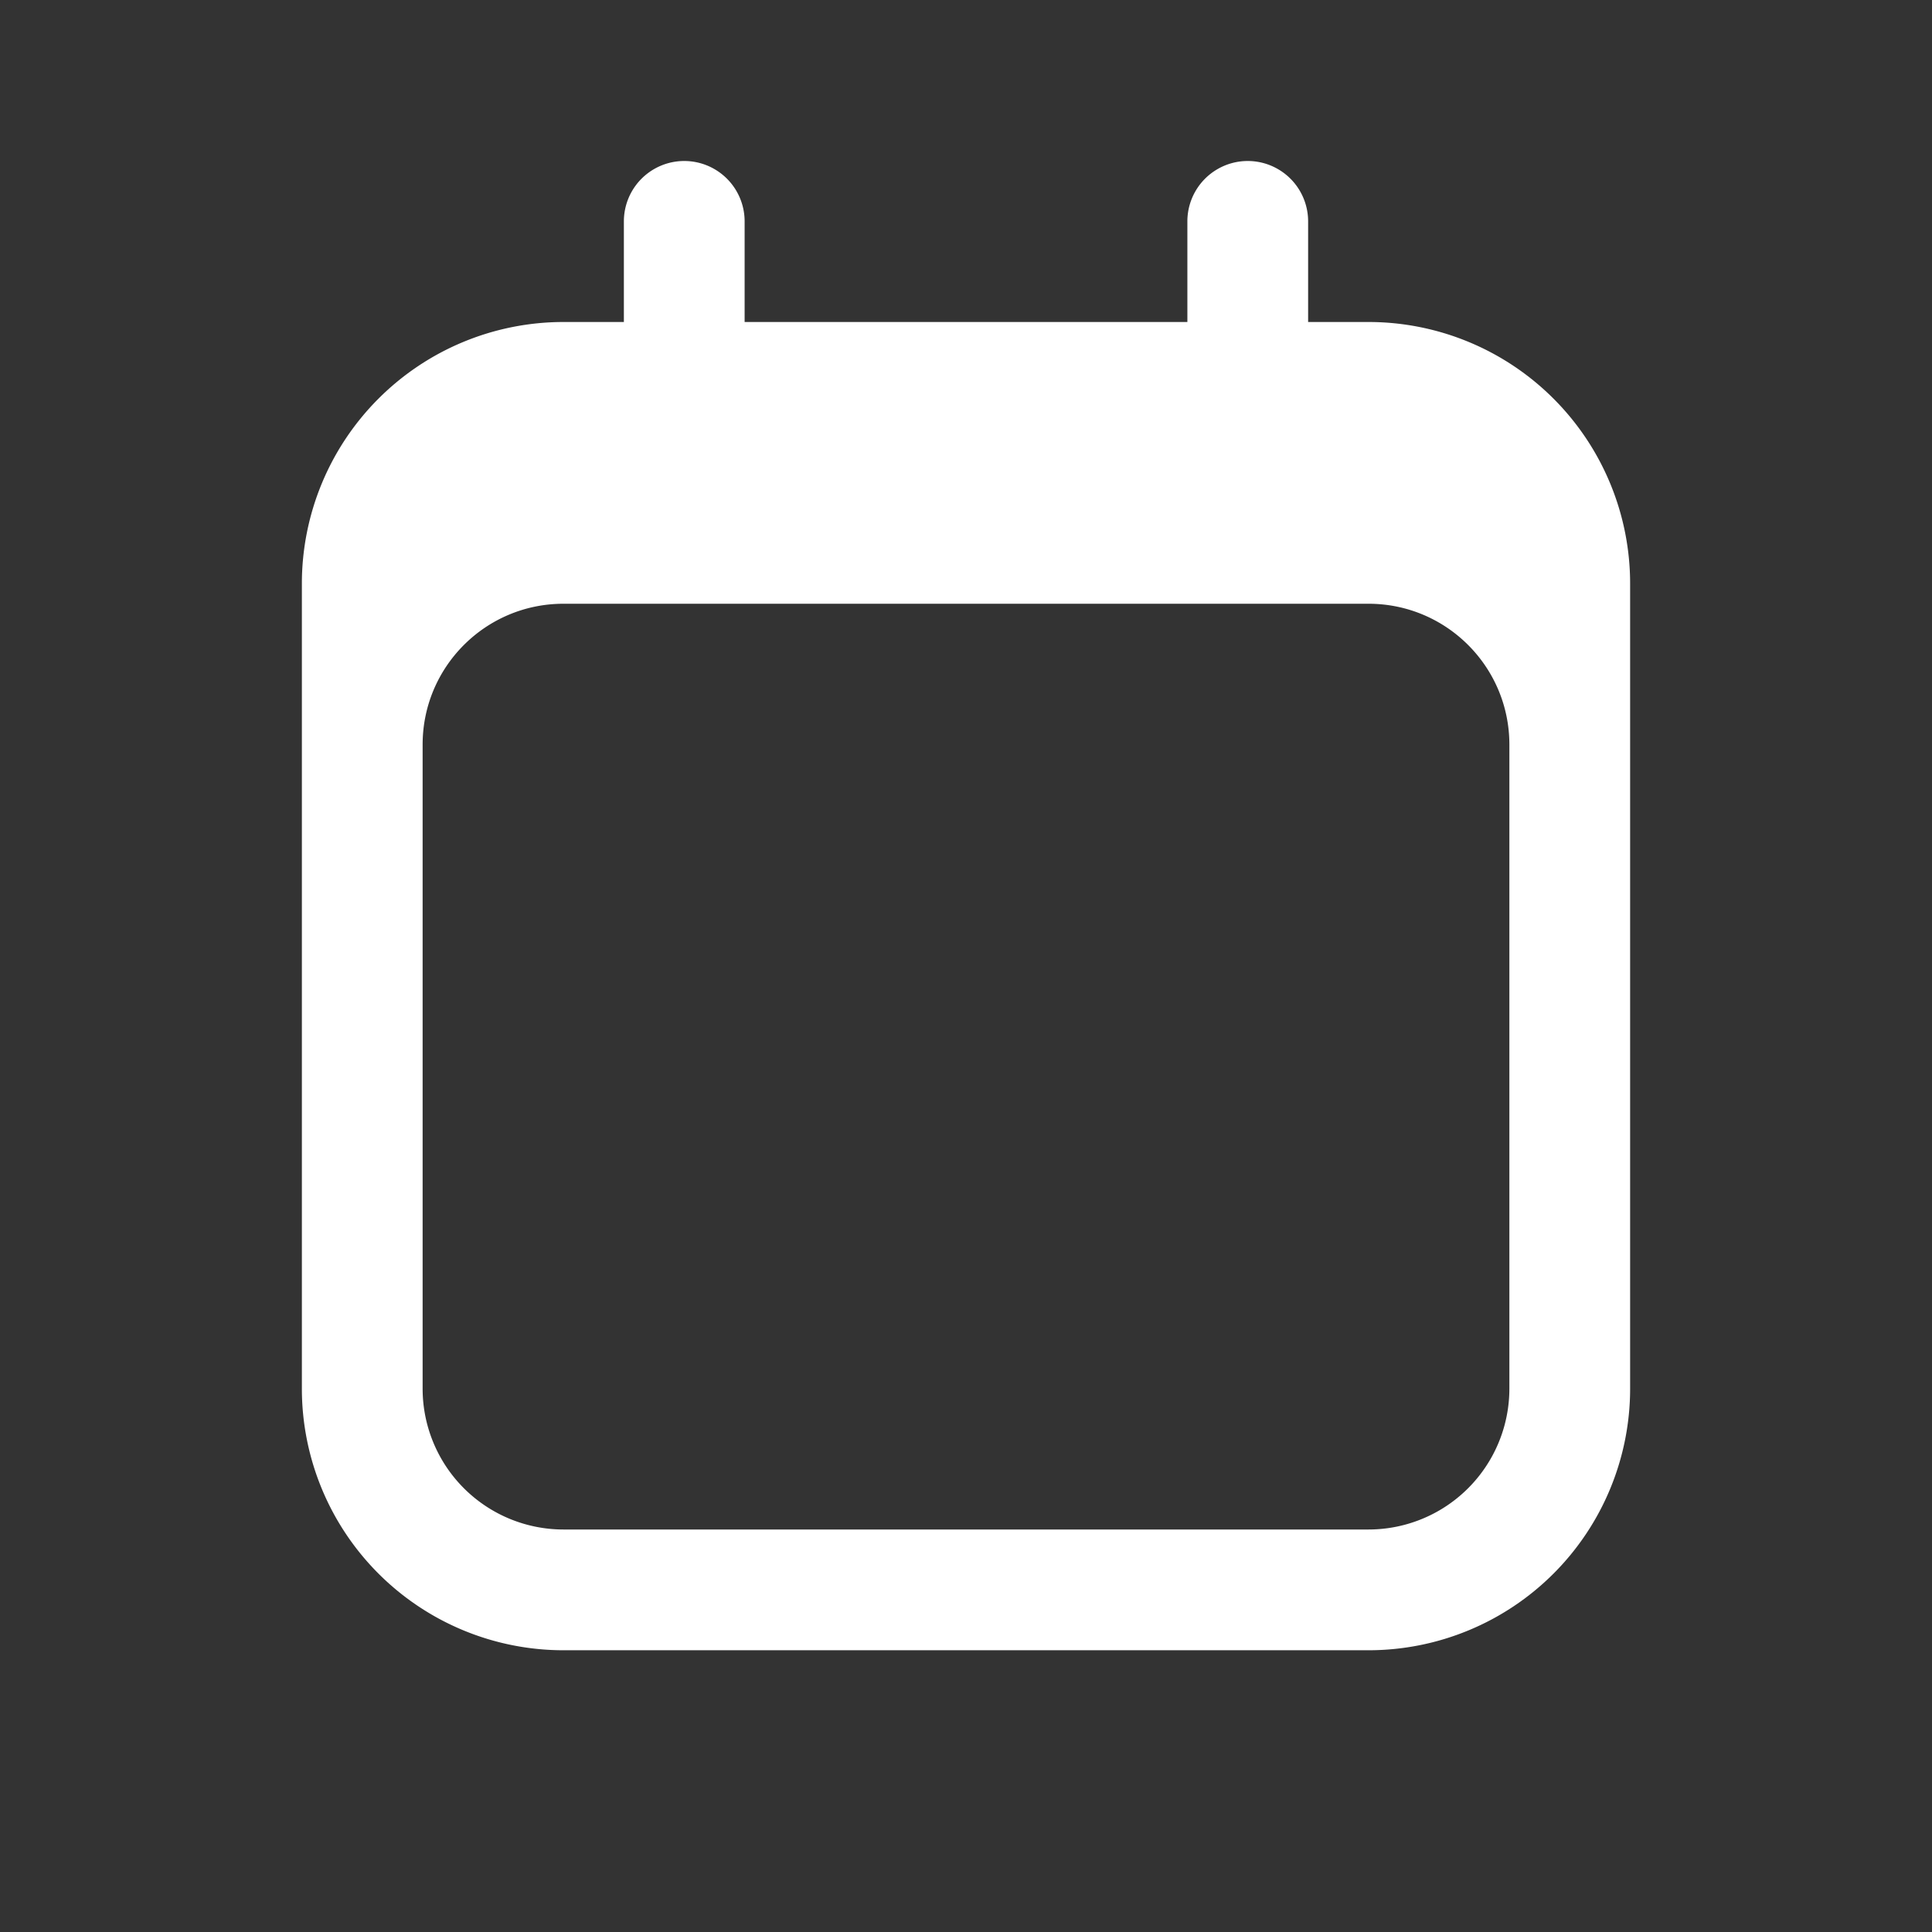 <svg viewBox="0 0 24 24" width="24" height="24" data-testid="calendar" class="s3574" xmlns="http://www.w3.org/2000/svg" fill="#fff"><rect x="0" y="0" width="24" height="24" fill="#333333" stroke="none"/><path fill-rule="evenodd" d="M9.25 2.75a.75.75 0 0 0-1.5 0V4H7a3.25 3.25 0 0 0-3.25 3.25v10A3.25 3.25 0 0 0 7 20.5h10a3.25 3.25 0 0 0 3.25-3.25v-10A3.25 3.25 0 0 0 17 4h-.75V2.75a.75.75 0 0 0-1.5 0V4h-5.5V2.75Zm-4 14.5v-8c0-.967.783-1.75 1.75-1.75h10c.967 0 1.75.783 1.75 1.75v8A1.75 1.75 0 0 1 17 19H7a1.75 1.75 0 0 1-1.75-1.75Z" clip-rule="evenodd"></path></svg>